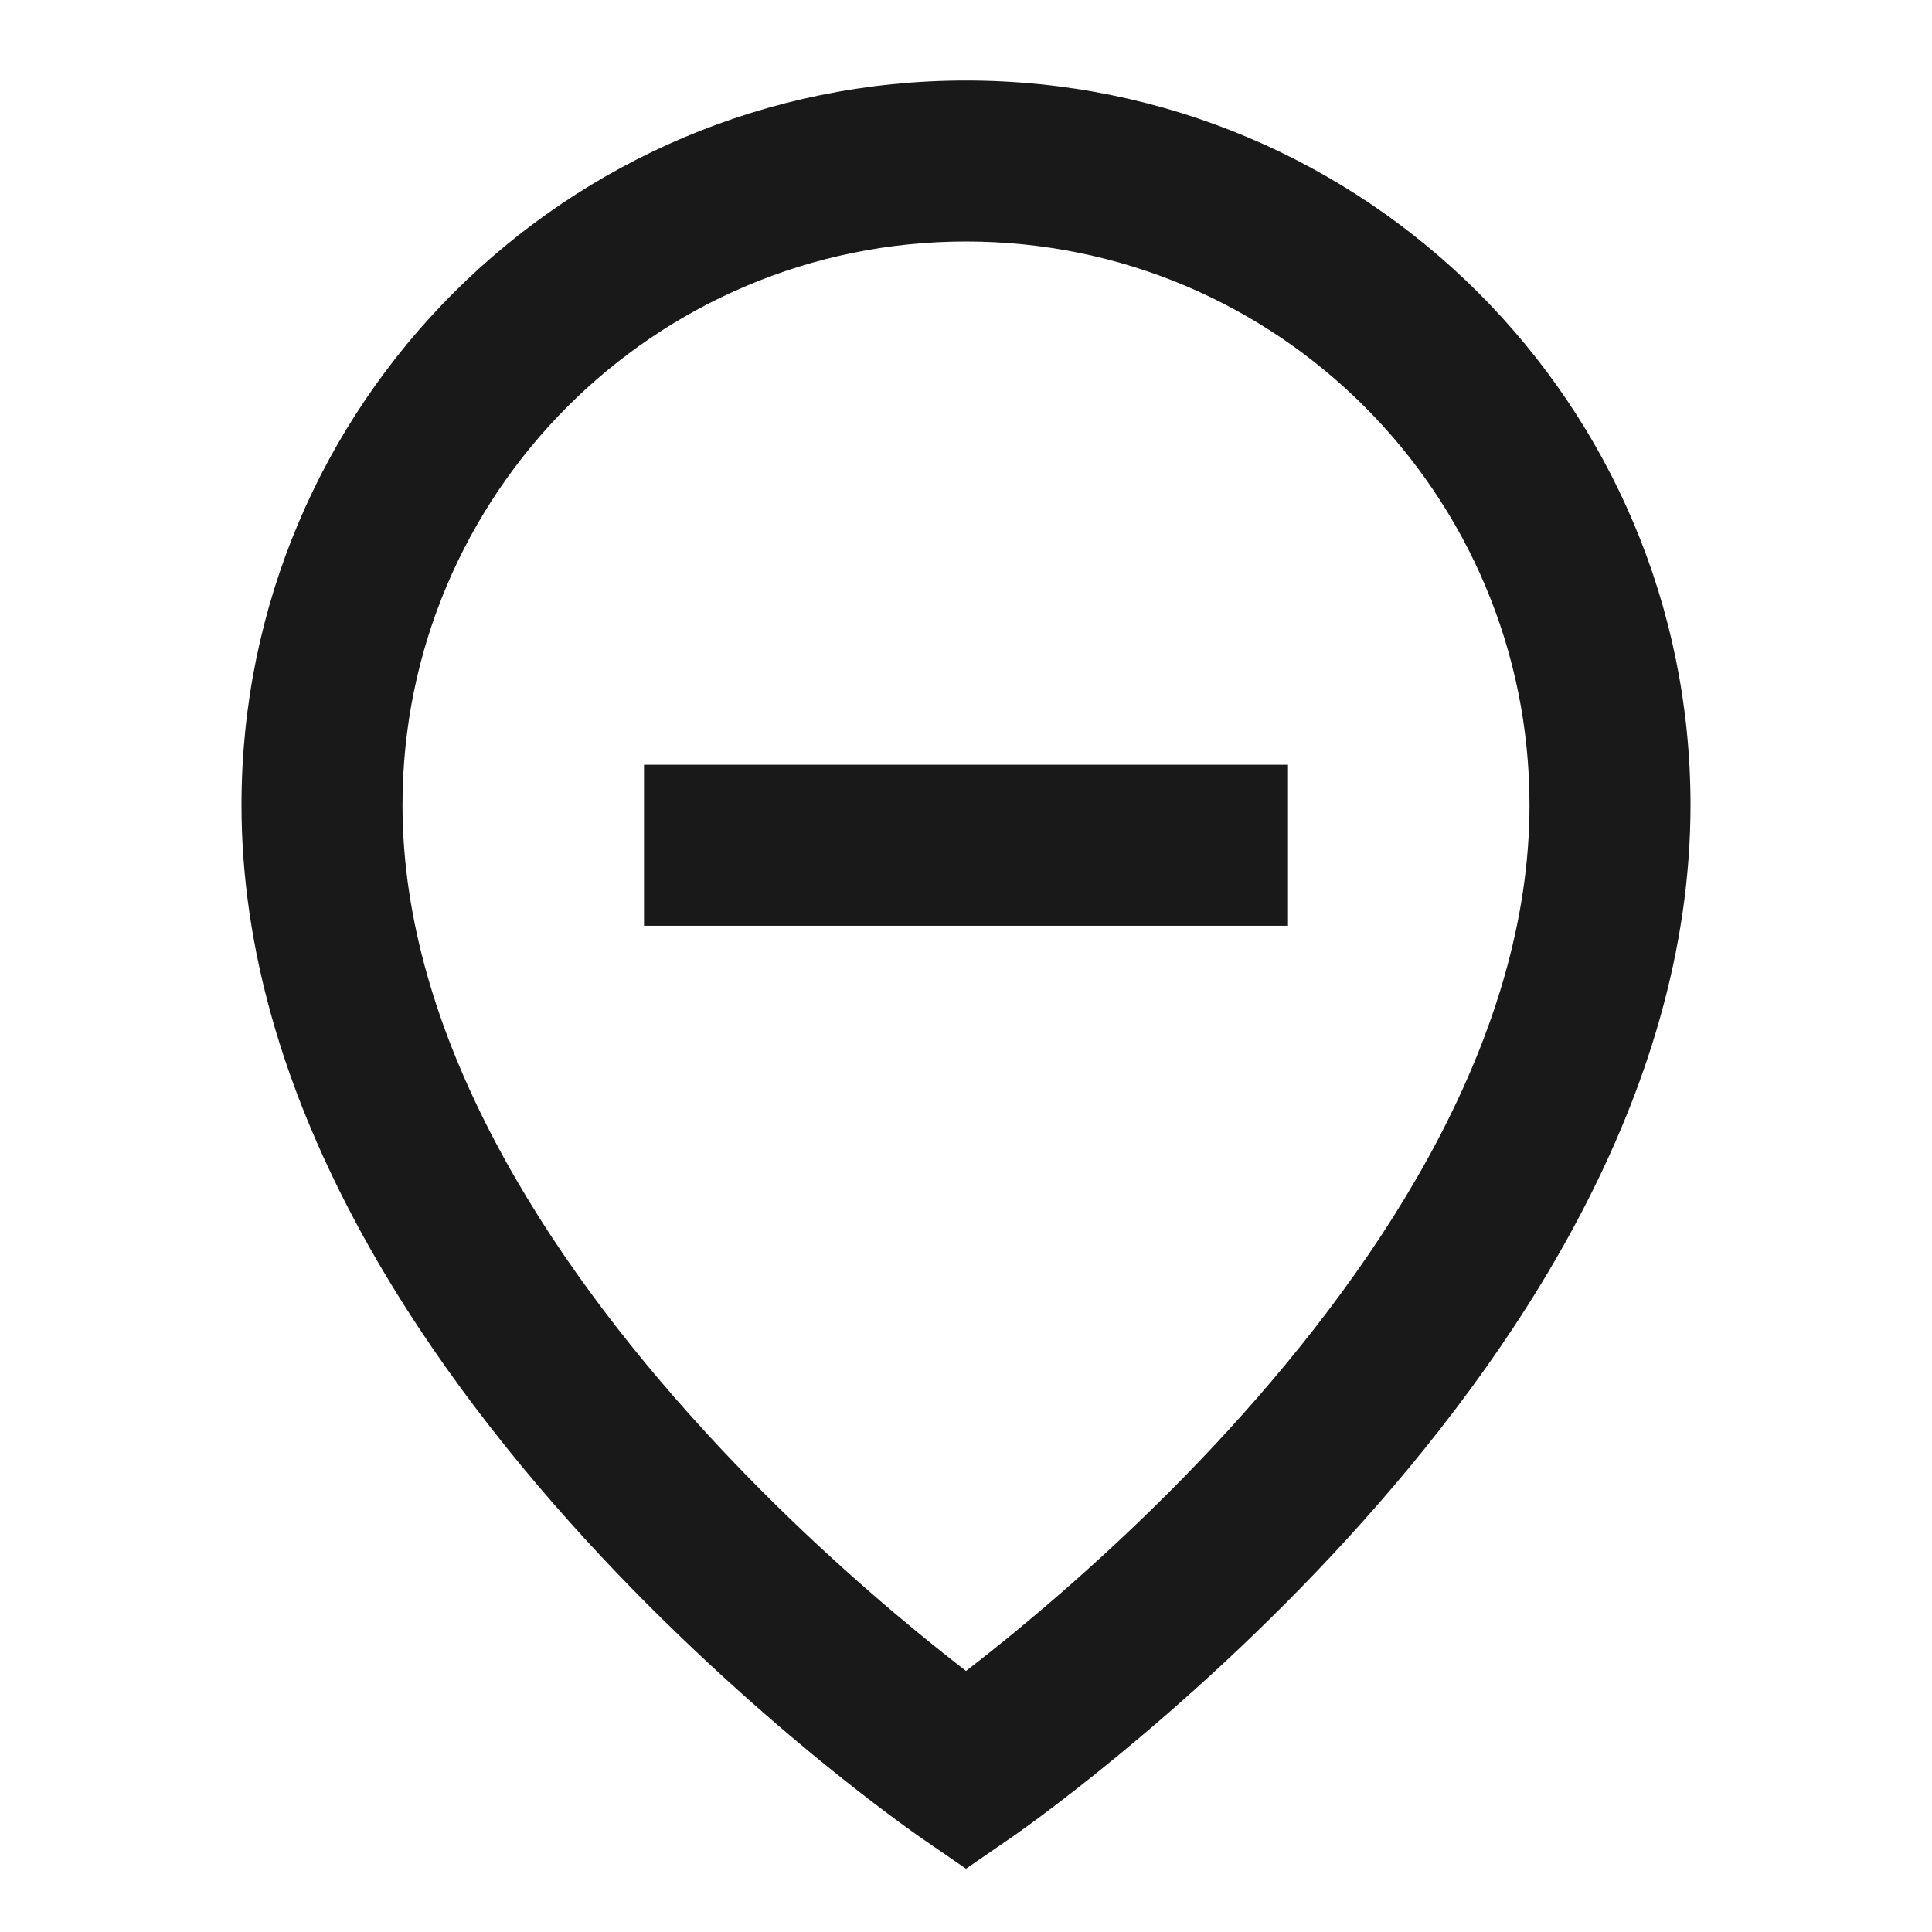 <svg width="24" height="24" viewBox="0 0 24 24" fill="none" xmlns="http://www.w3.org/2000/svg">
<path d="M12 3C8.134 3 5 6.134 5 10C5 12.862 6.782 15.623 8.738 17.762C9.698 18.813 10.661 19.671 11.386 20.267C11.619 20.459 11.826 20.623 12 20.757C12.174 20.623 12.381 20.459 12.615 20.267C13.339 19.671 14.302 18.813 15.262 17.763C17.218 15.623 19 12.863 19 10C19 6.134 15.866 3 12 3ZM12 23.214L11.433 22.824L11.43 22.822L11.424 22.817L11.403 22.803C11.386 22.791 11.361 22.773 11.329 22.75C11.265 22.705 11.174 22.638 11.059 22.553C10.829 22.381 10.503 22.131 10.114 21.811C9.339 21.172 8.302 20.249 7.262 19.112C5.218 16.876 3 13.637 3 10C3 5.029 7.029 1 12 1C16.971 1 21 5.029 21 10C21 13.637 18.782 16.877 16.738 19.112C15.698 20.25 14.661 21.173 13.885 21.811C13.497 22.131 13.171 22.381 12.941 22.553C12.826 22.639 12.735 22.705 12.671 22.75C12.639 22.773 12.614 22.791 12.597 22.803L12.576 22.817L12.57 22.822L12.568 22.823L12 23.214ZM8 9.5H16V11.5H8V9.5Z" fill="black" fill-opacity="0.9" style="fill:black;fill-opacity:0.9;"/>
</svg>
